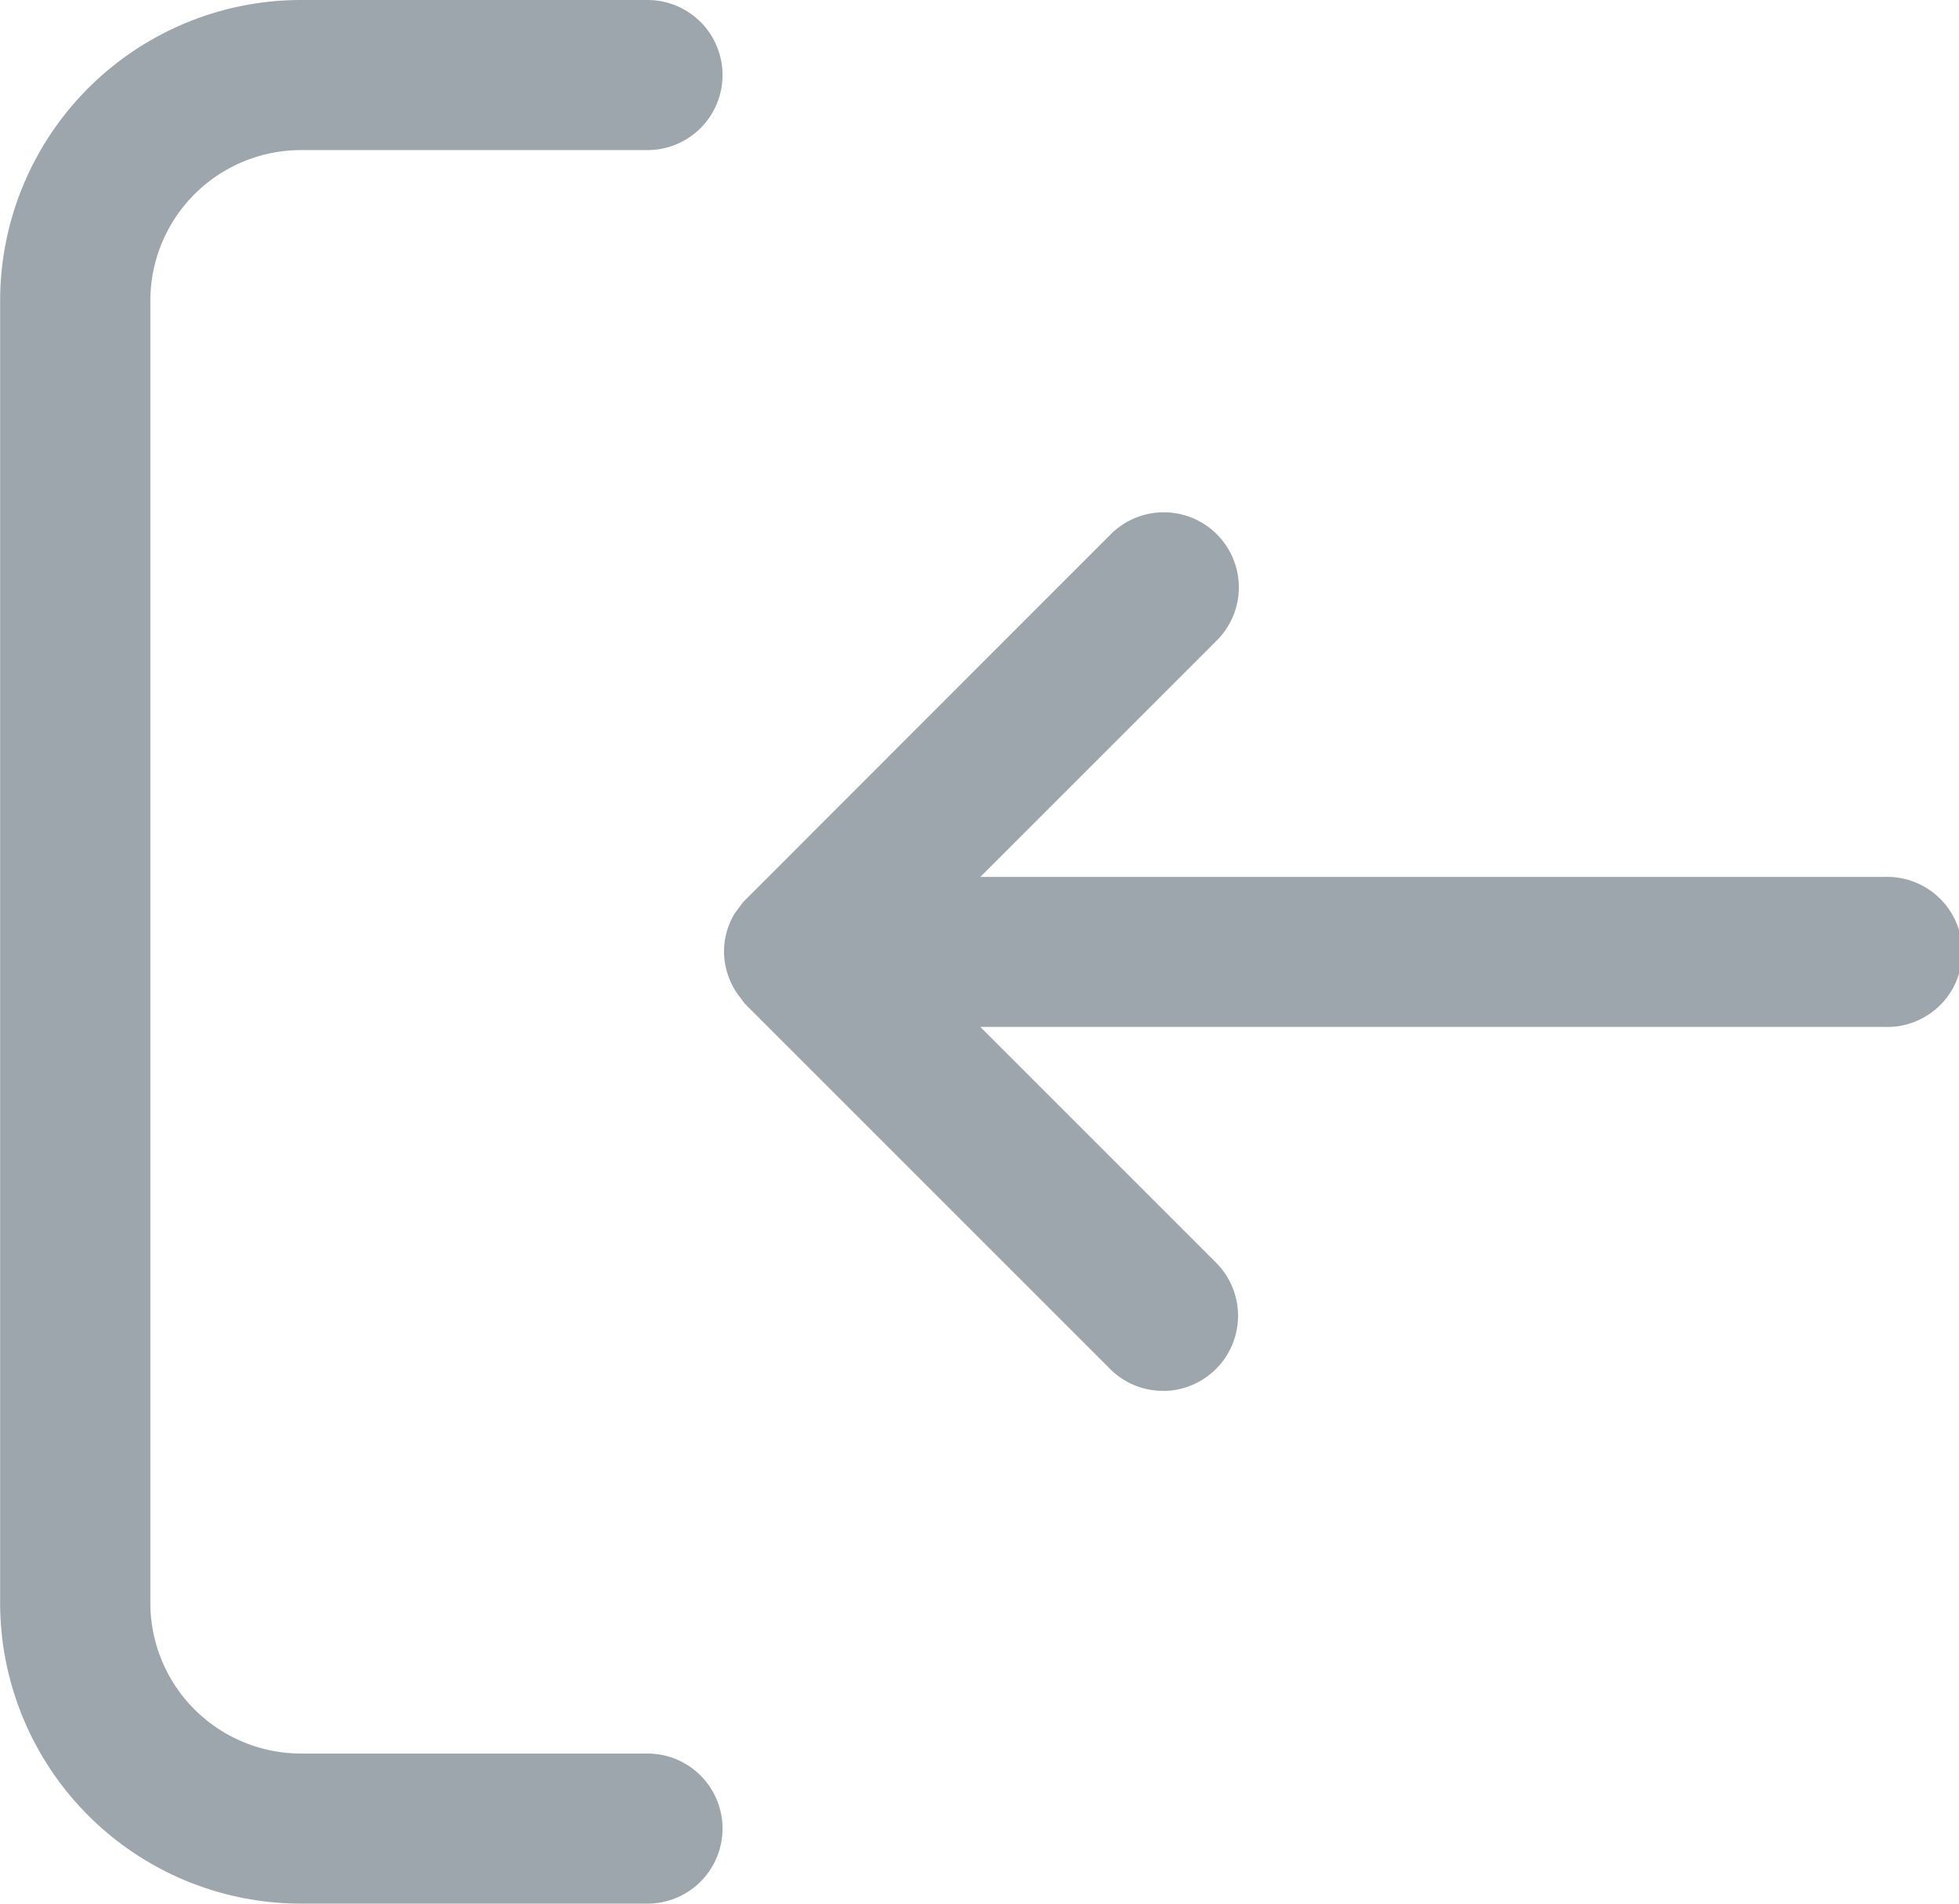 <svg xmlns="http://www.w3.org/2000/svg" width="16.105" height="15.651" viewBox="0 0 16.105 15.651">
  <path id="Path_1" data-name="Path 1" d="M769.2,310.092a2.474,2.474,0,0,1-2.469-2.469V296.91a2.474,2.474,0,0,1,2.469-2.469h2.853a.617.617,0,0,1,0,1.234H769.2a1.239,1.239,0,0,0-1.234,1.235v10.713a1.239,1.239,0,0,0,1.234,1.235h2.853a.617.617,0,0,1,0,1.234Zm7.091-4.216a.611.611,0,0,1-.436-.181l-3-3-.059-.078a.617.617,0,0,1-.114-.35.606.606,0,0,1,.087-.314l.068-.093,3.019-3.021a.617.617,0,1,1,.872.873l-1.939,1.939h7.431a.617.617,0,1,1,0,1.233h-7.431l1.939,1.939a.618.618,0,0,1-.436,1.054Z" transform="translate(-766.73 -294.441)" fill="#7d8891" opacity="0.75"/>
</svg>
